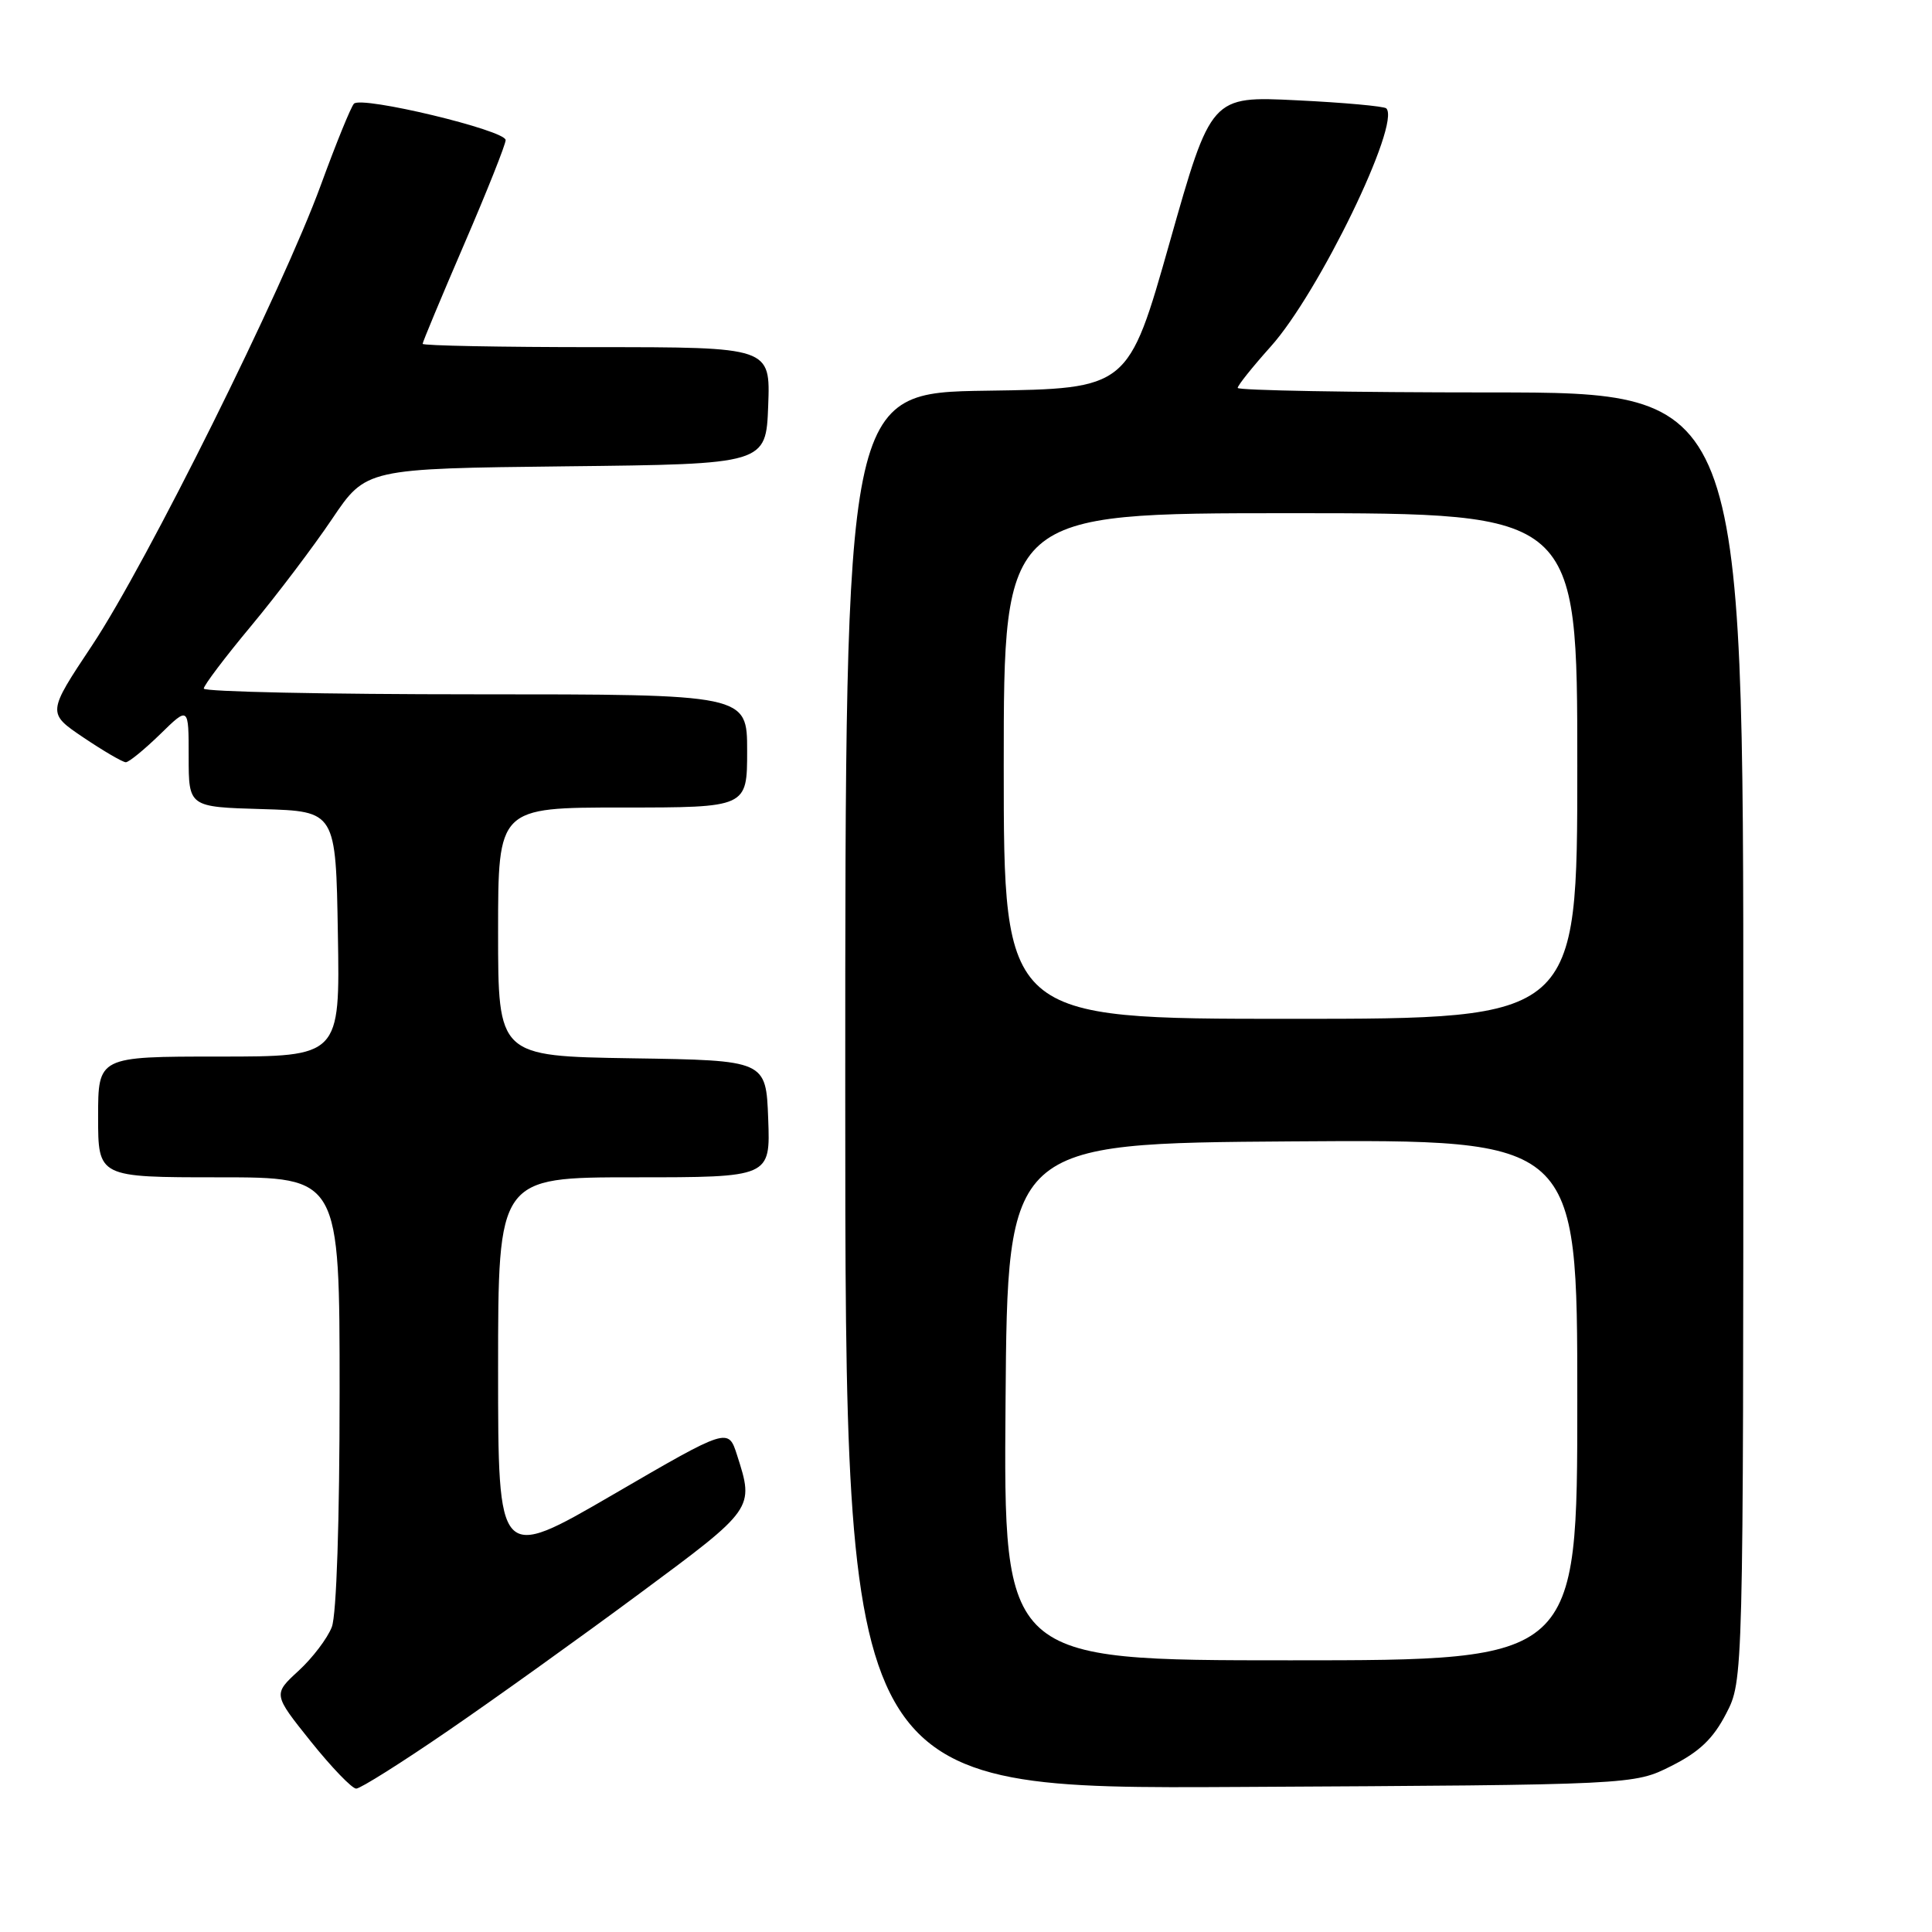 <?xml version="1.0" encoding="UTF-8" standalone="no"?>
<!DOCTYPE svg PUBLIC "-//W3C//DTD SVG 1.1//EN" "http://www.w3.org/Graphics/SVG/1.1/DTD/svg11.dtd" >
<svg xmlns="http://www.w3.org/2000/svg" xmlns:xlink="http://www.w3.org/1999/xlink" version="1.1" viewBox="0 0 256 256">
 <g >
 <path fill="currentColor"
d=" M 59.35 229.35 C 65.48 225.15 76.91 216.96 84.75 211.15 C 99.96 199.89 99.94 199.91 97.67 192.83 C 96.50 189.16 96.50 189.16 81.25 198.03 C 66.00 206.90 66.00 206.90 66.00 181.45 C 66.00 156.00 66.00 156.00 84.04 156.00 C 102.08 156.00 102.08 156.00 101.79 148.25 C 101.50 140.50 101.50 140.50 83.75 140.23 C 66.00 139.95 66.00 139.95 66.00 123.48 C 66.00 107.00 66.00 107.00 82.50 107.00 C 99.00 107.00 99.00 107.00 99.00 99.50 C 99.00 92.00 99.00 92.00 63.00 92.00 C 43.20 92.00 27.00 91.66 27.00 91.24 C 27.00 90.82 29.81 87.10 33.25 82.97 C 36.69 78.84 41.52 72.45 44.00 68.77 C 48.50 62.09 48.50 62.09 75.00 61.79 C 101.50 61.50 101.50 61.50 101.79 53.75 C 102.08 46.00 102.08 46.00 79.04 46.00 C 66.37 46.00 56.00 45.80 56.00 45.56 C 56.00 45.32 58.48 39.38 61.50 32.37 C 64.53 25.35 67.00 19.14 67.00 18.56 C 66.99 17.26 47.90 12.68 46.90 13.74 C 46.50 14.16 44.53 19.00 42.52 24.50 C 37.47 38.34 19.44 74.63 12.22 85.49 C 6.24 94.48 6.24 94.48 11.08 97.74 C 13.74 99.53 16.26 101.00 16.67 101.00 C 17.08 101.00 19.12 99.33 21.21 97.30 C 25.00 93.59 25.00 93.59 25.00 100.26 C 25.00 106.93 25.00 106.93 34.75 107.21 C 44.50 107.50 44.50 107.50 44.77 123.75 C 45.05 140.00 45.05 140.00 29.02 140.00 C 13.00 140.00 13.00 140.00 13.00 148.00 C 13.00 156.00 13.00 156.00 29.00 156.00 C 45.00 156.00 45.00 156.00 45.00 184.43 C 45.00 201.51 44.59 213.95 43.97 215.58 C 43.40 217.07 41.42 219.68 39.56 221.39 C 36.18 224.50 36.18 224.50 41.18 230.75 C 43.94 234.19 46.64 237.00 47.20 237.00 C 47.75 237.00 53.22 233.56 59.35 229.35 Z  M 221.46 234.00 C 225.18 232.13 227.00 230.39 228.71 227.09 C 231.00 222.69 231.00 222.69 231.00 137.34 C 231.00 52.00 231.00 52.00 197.50 52.00 C 179.07 52.00 164.00 51.73 164.00 51.40 C 164.00 51.07 165.97 48.61 168.37 45.93 C 174.73 38.86 185.66 16.33 183.69 14.36 C 183.41 14.08 178.07 13.59 171.83 13.29 C 160.48 12.73 160.48 12.73 154.99 32.11 C 149.50 51.50 149.50 51.50 130.75 51.77 C 112.00 52.04 112.00 52.04 112.00 144.56 C 112.00 237.07 112.00 237.07 164.25 236.78 C 216.50 236.50 216.50 236.50 221.46 234.00 Z  M 133.24 185.75 C 133.50 151.50 133.50 151.50 171.25 151.24 C 209.00 150.98 209.00 150.98 209.00 185.49 C 209.00 220.00 209.00 220.00 170.99 220.00 C 132.97 220.00 132.97 220.00 133.24 185.75 Z  M 133.00 101.50 C 133.00 68.00 133.00 68.00 171.00 68.00 C 209.00 68.00 209.00 68.00 209.00 101.50 C 209.00 135.00 209.00 135.00 171.00 135.00 C 133.00 135.00 133.00 135.00 133.00 101.50 Z "/>
</g>
</svg>